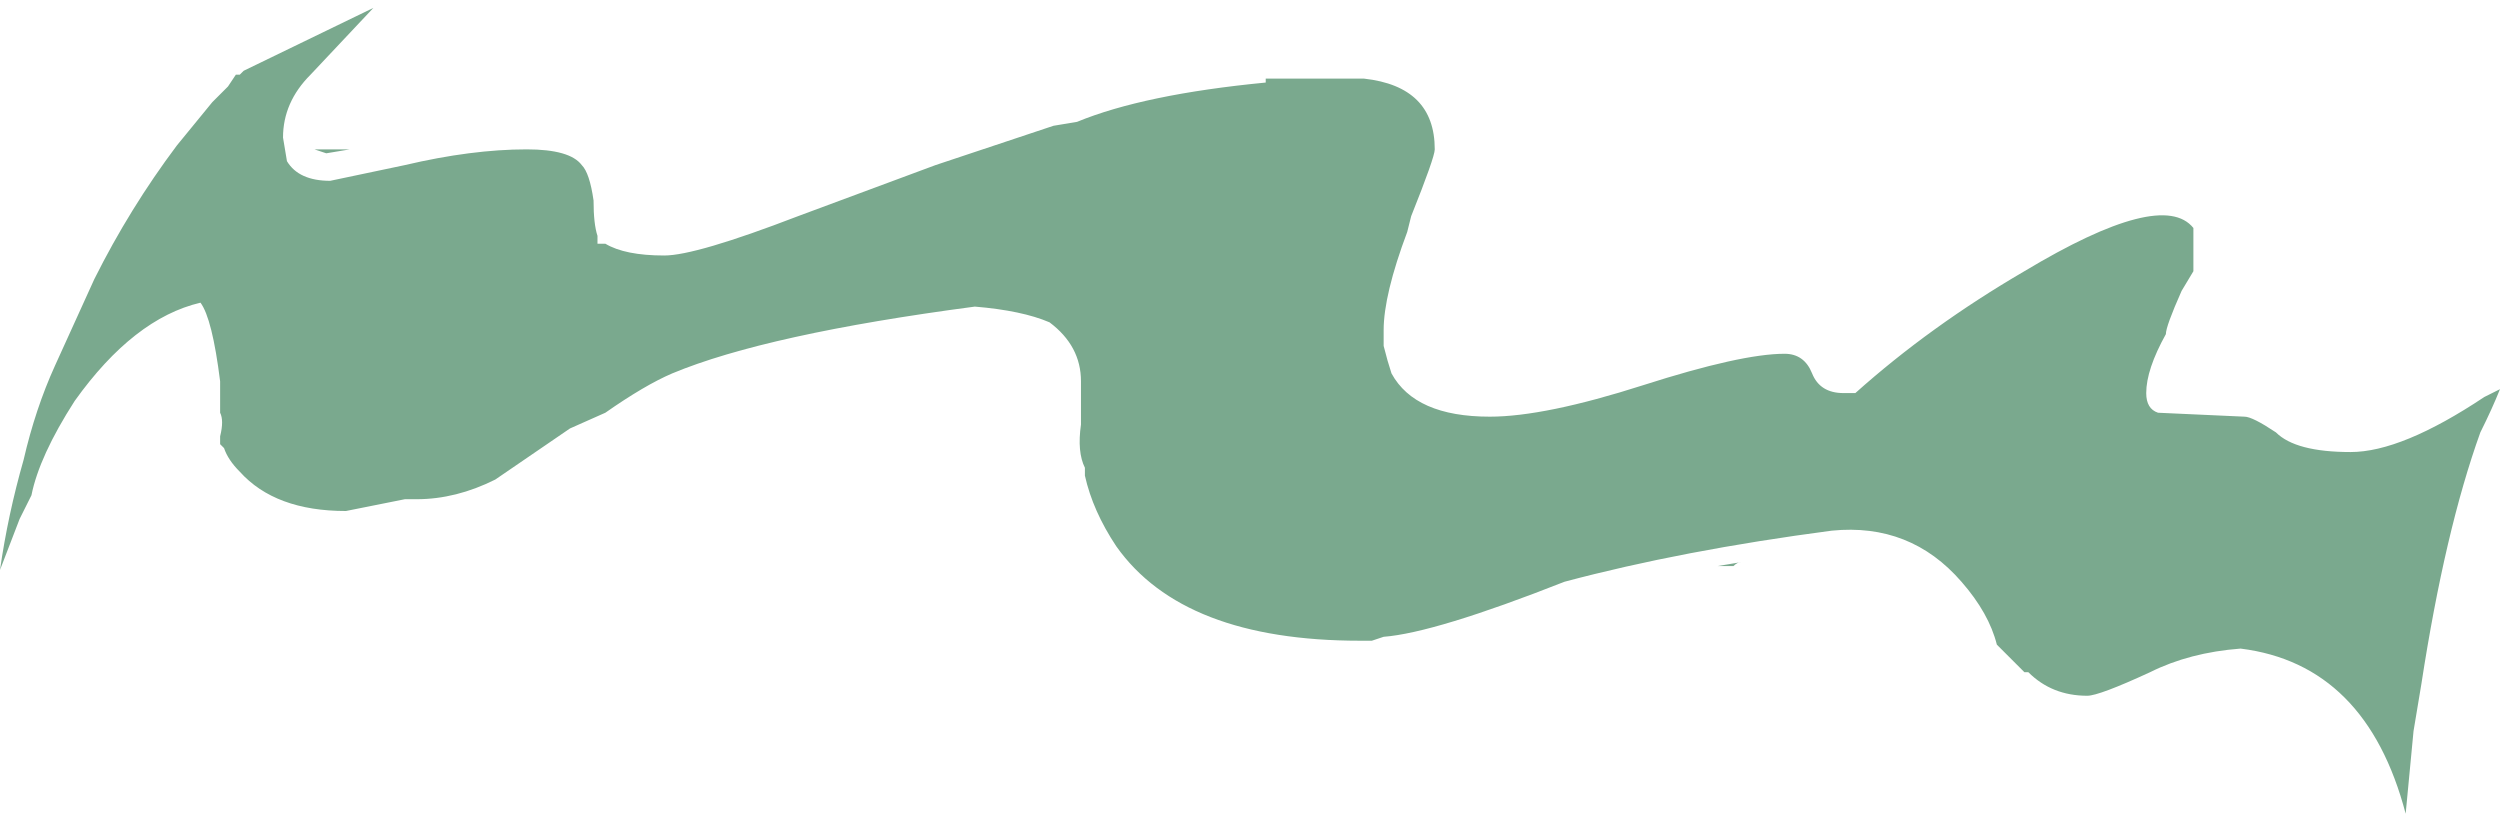 <?xml version="1.0" encoding="UTF-8" standalone="no"?>
<svg xmlns:ffdec="https://www.free-decompiler.com/flash" xmlns:xlink="http://www.w3.org/1999/xlink" ffdec:objectType="frame" height="72.45px" width="222.6px" xmlns="http://www.w3.org/2000/svg">
  <g transform="matrix(1.0, 0.0, 0.0, 1.0, 111.3, 36.05)">
    <use ffdec:characterId="255" height="10.35" transform="matrix(7.0, 0.0, 0.0, 7.0, -111.3, -36.05)" width="31.8" xlink:href="#shape0"/>
  </g>
  <defs>
    <g id="shape0" transform="matrix(1.0, 0.0, 0.0, 1.0, 15.9, 5.15)">
      <path d="M1.45 -4.15 Q2.35 -4.05 2.35 -3.25 2.35 -3.15 2.05 -2.4 L2.0 -2.2 Q1.7 -1.4 1.7 -0.95 L1.7 -0.75 Q1.75 -0.55 1.8 -0.4 2.1 0.15 3.05 0.15 3.75 0.15 5.0 -0.25 6.25 -0.65 6.8 -0.65 7.05 -0.65 7.15 -0.4 7.25 -0.15 7.55 -0.15 L7.7 -0.15 Q8.65 -1.0 9.85 -1.7 11.6 -2.75 12.0 -2.25 L12.0 -1.7 11.85 -1.45 Q11.65 -1.0 11.65 -0.9 11.4 -0.45 11.4 -0.15 11.4 0.05 11.55 0.1 L12.65 0.15 Q12.75 0.15 13.05 0.35 13.3 0.6 14.0 0.6 14.65 0.6 15.7 -0.1 L15.9 -0.2 Q15.8 0.05 15.65 0.35 15.2 1.6 14.9 3.55 L14.8 4.15 14.7 5.2 Q14.2 3.3 12.6 3.1 11.95 3.15 11.45 3.4 10.8 3.7 10.65 3.7 10.2 3.7 9.9 3.4 L9.85 3.4 9.5 3.05 Q9.4 2.65 9.05 2.25 8.4 1.5 7.4 1.6 5.5 1.85 4.0 2.25 2.35 2.9 1.7 2.95 L1.55 3.0 1.4 3.0 Q-0.85 3.0 -1.7 1.8 -2.0 1.35 -2.1 0.9 L-2.1 0.8 Q-2.2 0.6 -2.15 0.25 L-2.15 -0.3 Q-2.15 -0.75 -2.55 -1.05 -2.9 -1.2 -3.5 -1.25 -6.15 -0.9 -7.35 -0.4 -7.7 -0.25 -8.2 0.1 L-8.65 0.3 -9.6 0.95 Q-10.1 1.2 -10.6 1.2 L-10.75 1.2 -11.5 1.35 Q-12.4 1.35 -12.85 0.85 -13.0 0.7 -13.05 0.55 L-13.1 0.5 -13.1 0.4 Q-13.05 0.2 -13.1 0.1 L-13.1 -0.3 Q-13.2 -1.1 -13.35 -1.3 -14.2 -1.1 -14.95 -0.05 -15.4 0.65 -15.5 1.15 L-15.65 1.45 -15.9 2.1 Q-15.8 1.4 -15.6 0.7 -15.45 0.05 -15.2 -0.5 L-14.7 -1.6 Q-14.25 -2.5 -13.65 -3.3 L-13.2 -3.85 -13.0 -4.05 -12.9 -4.2 -12.85 -4.2 -12.8 -4.25 -11.15 -5.05 -11.95 -4.2 Q-12.3 -3.85 -12.3 -3.4 L-12.25 -3.1 Q-12.1 -2.85 -11.7 -2.85 L-10.75 -3.05 Q-9.9 -3.25 -9.2 -3.25 -8.65 -3.25 -8.5 -3.05 -8.4 -2.95 -8.35 -2.6 -8.35 -2.3 -8.3 -2.15 L-8.3 -2.05 -8.2 -2.05 Q-7.95 -1.9 -7.45 -1.9 -7.05 -1.9 -5.75 -2.4 L-4.0 -3.05 Q-3.25 -3.3 -2.5 -3.55 L-2.2 -3.6 Q-1.35 -3.95 0.2 -4.1 L0.2 -4.15 1.45 -4.15 M-11.75 -3.2 L-11.9 -3.25 -11.45 -3.25 -11.75 -3.2 M6.25 2.0 Q6.2 2.0 6.15 2.05 L5.95 2.05 6.25 2.0 M-10.9 -5.15 L-10.9 -5.15" fill="#7aa98e" fill-rule="evenodd" stroke="none"/>
    </g>
  </defs>
</svg>

